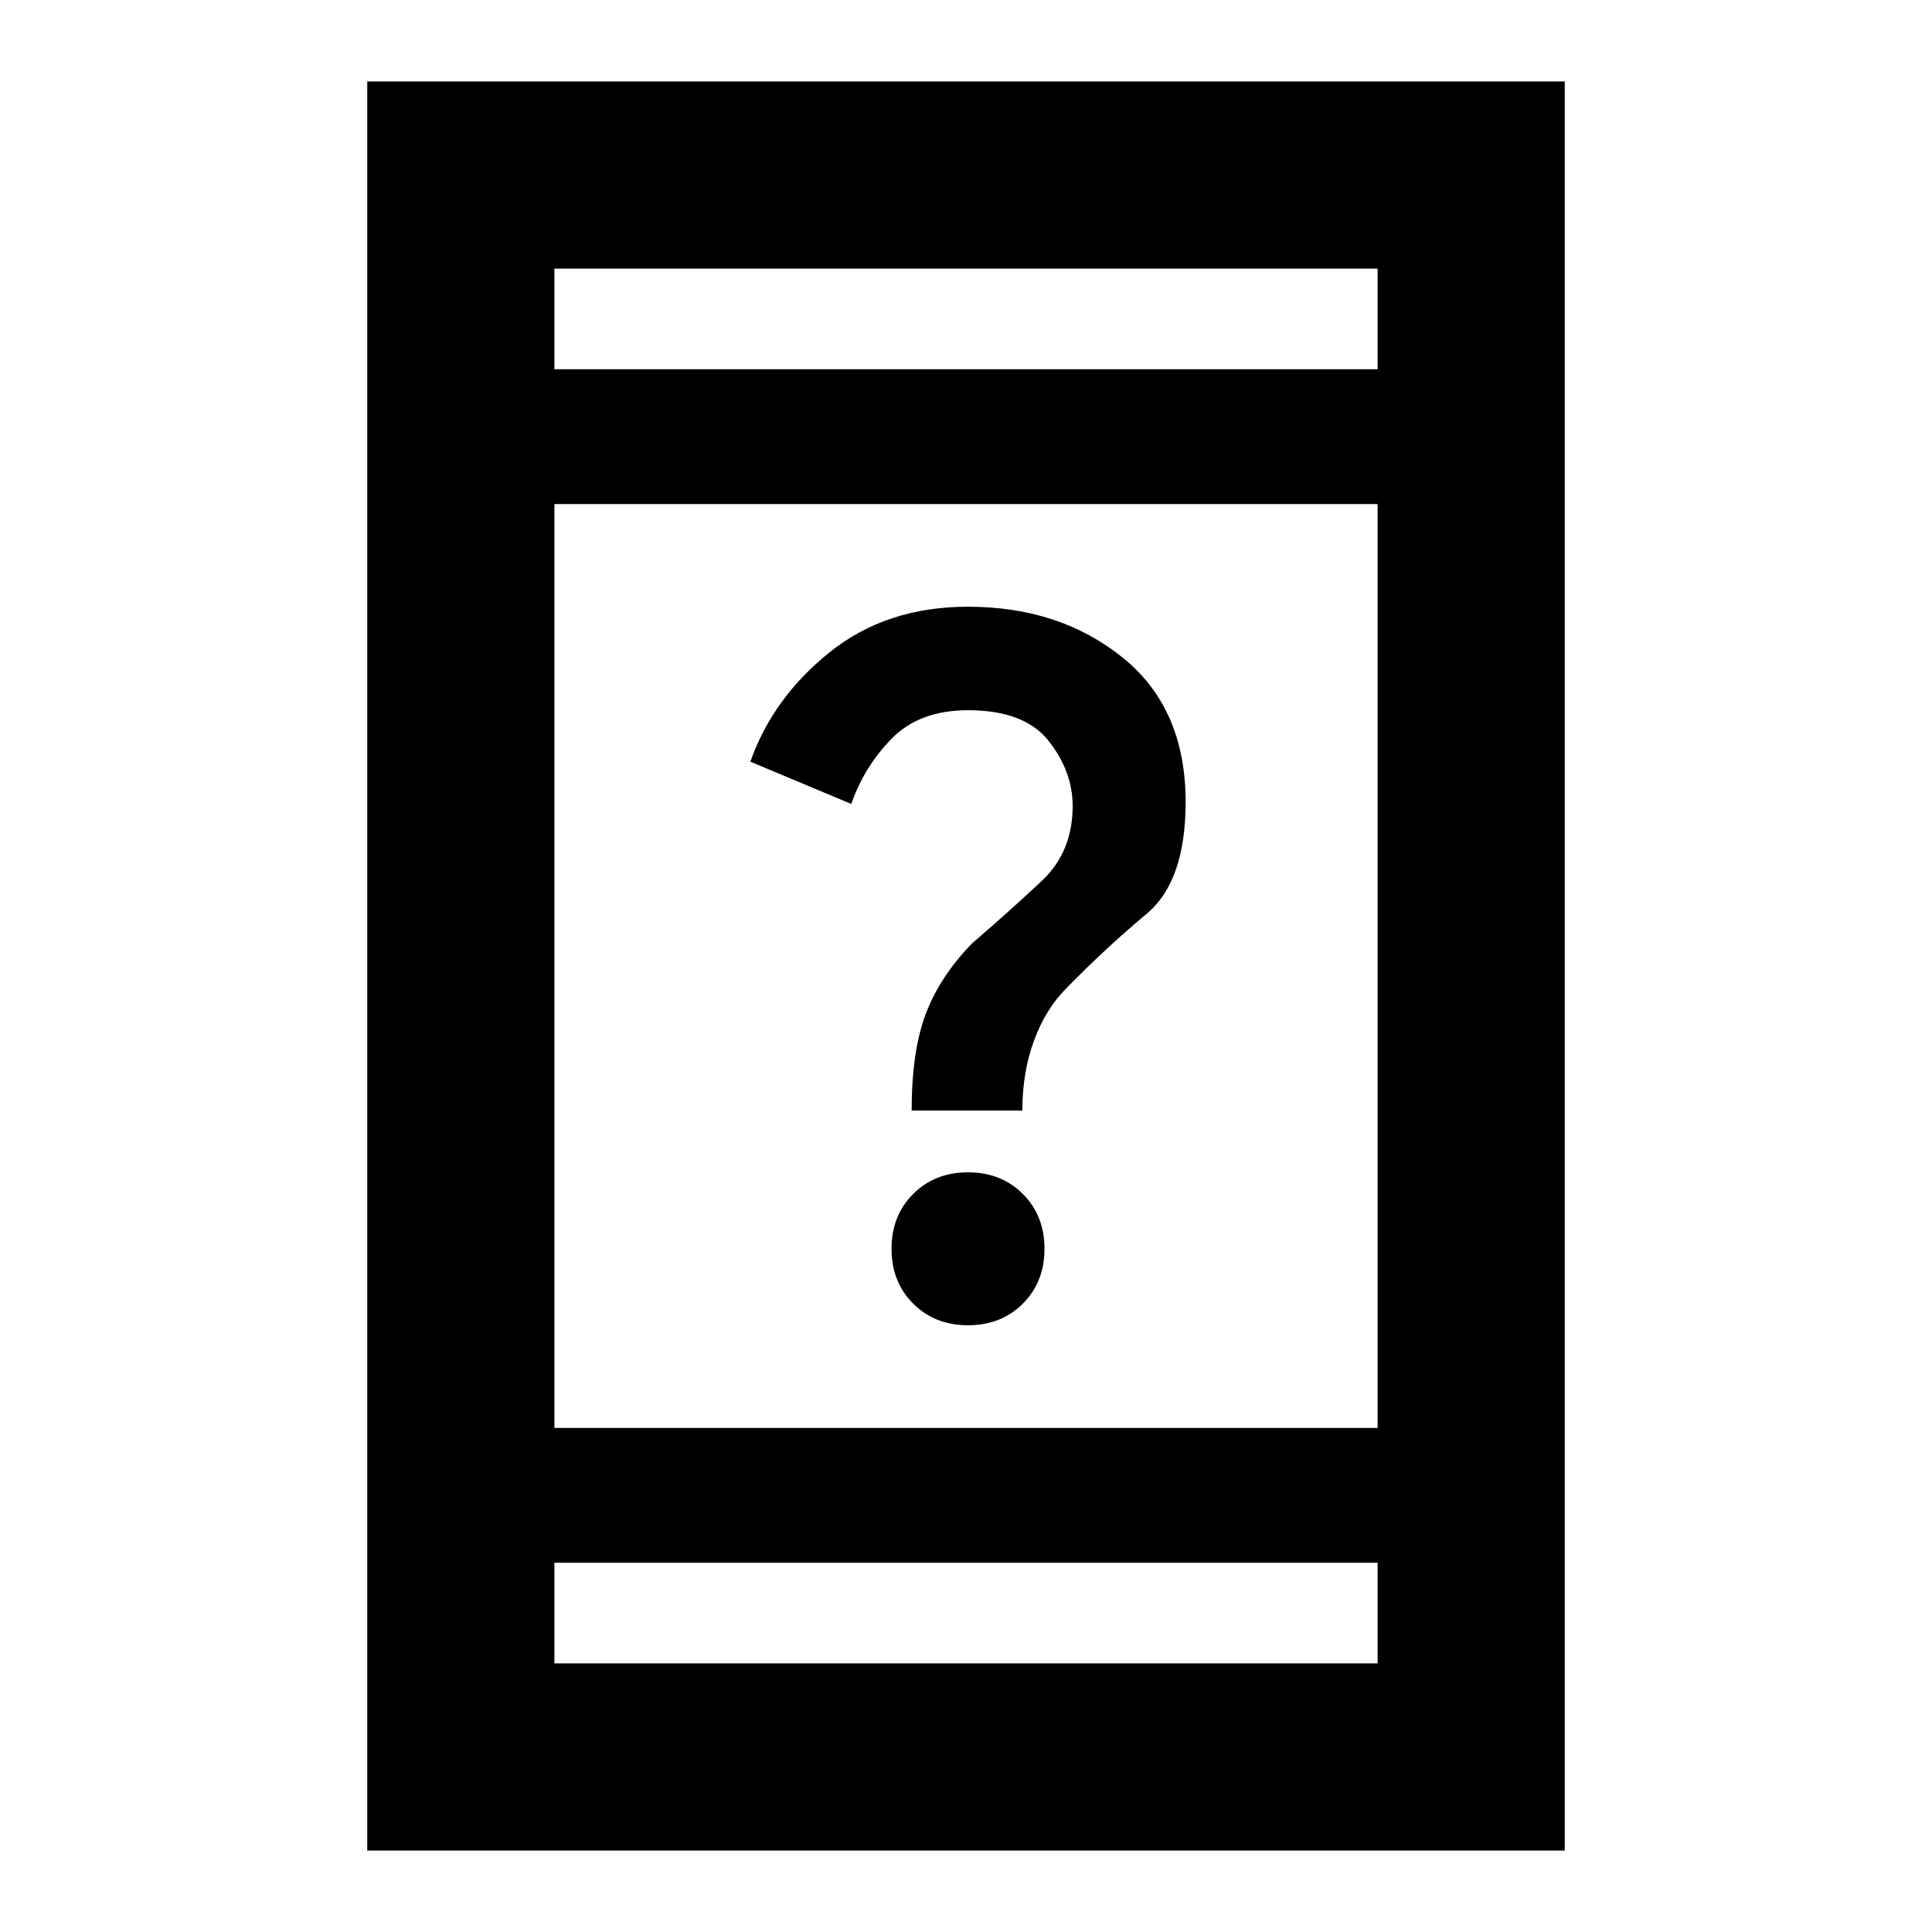 <svg xmlns="http://www.w3.org/2000/svg" height="20" viewBox="0 -960 960 960" width="20"><path d="M481-301.48q-16.5 0-27.25-10.75T443-339.48q0-16.5 10.75-27.25T481-377.48q16.5 0 27.25 10.75T519-339.48q0 16.5-10.75 27.25T481-301.48Zm-28-106.69q0-29.68 7.07-48.21 7.06-18.53 22.93-34.84 19.57-16.87 34.78-31.19Q533-536.74 533-559.52q0-17.22-12-32.39-12-15.18-40-15.18-24 0-37.75 13.94-13.75 13.93-20.25 32.63l-50.13-21q11-31.5 39.21-54.25T481-658.52q45.5 0 76.82 25.25 31.31 25.25 31.31 71.75 0 39.5-19.43 55.65-19.44 16.15-39.57 36.65-10.5 10.44-16.31 26.22-5.82 15.78-5.82 34.83h-55ZM182.48-40.48v-879.04h595.04v879.04H182.48Zm93-143v50h409.04v-50H275.48Zm0-67h409.04v-459.04H275.48v459.04Zm0-526.04h409.04v-50H275.48v50Zm0 0v-50 50Zm0 593.04v50-50Z"/></svg>
